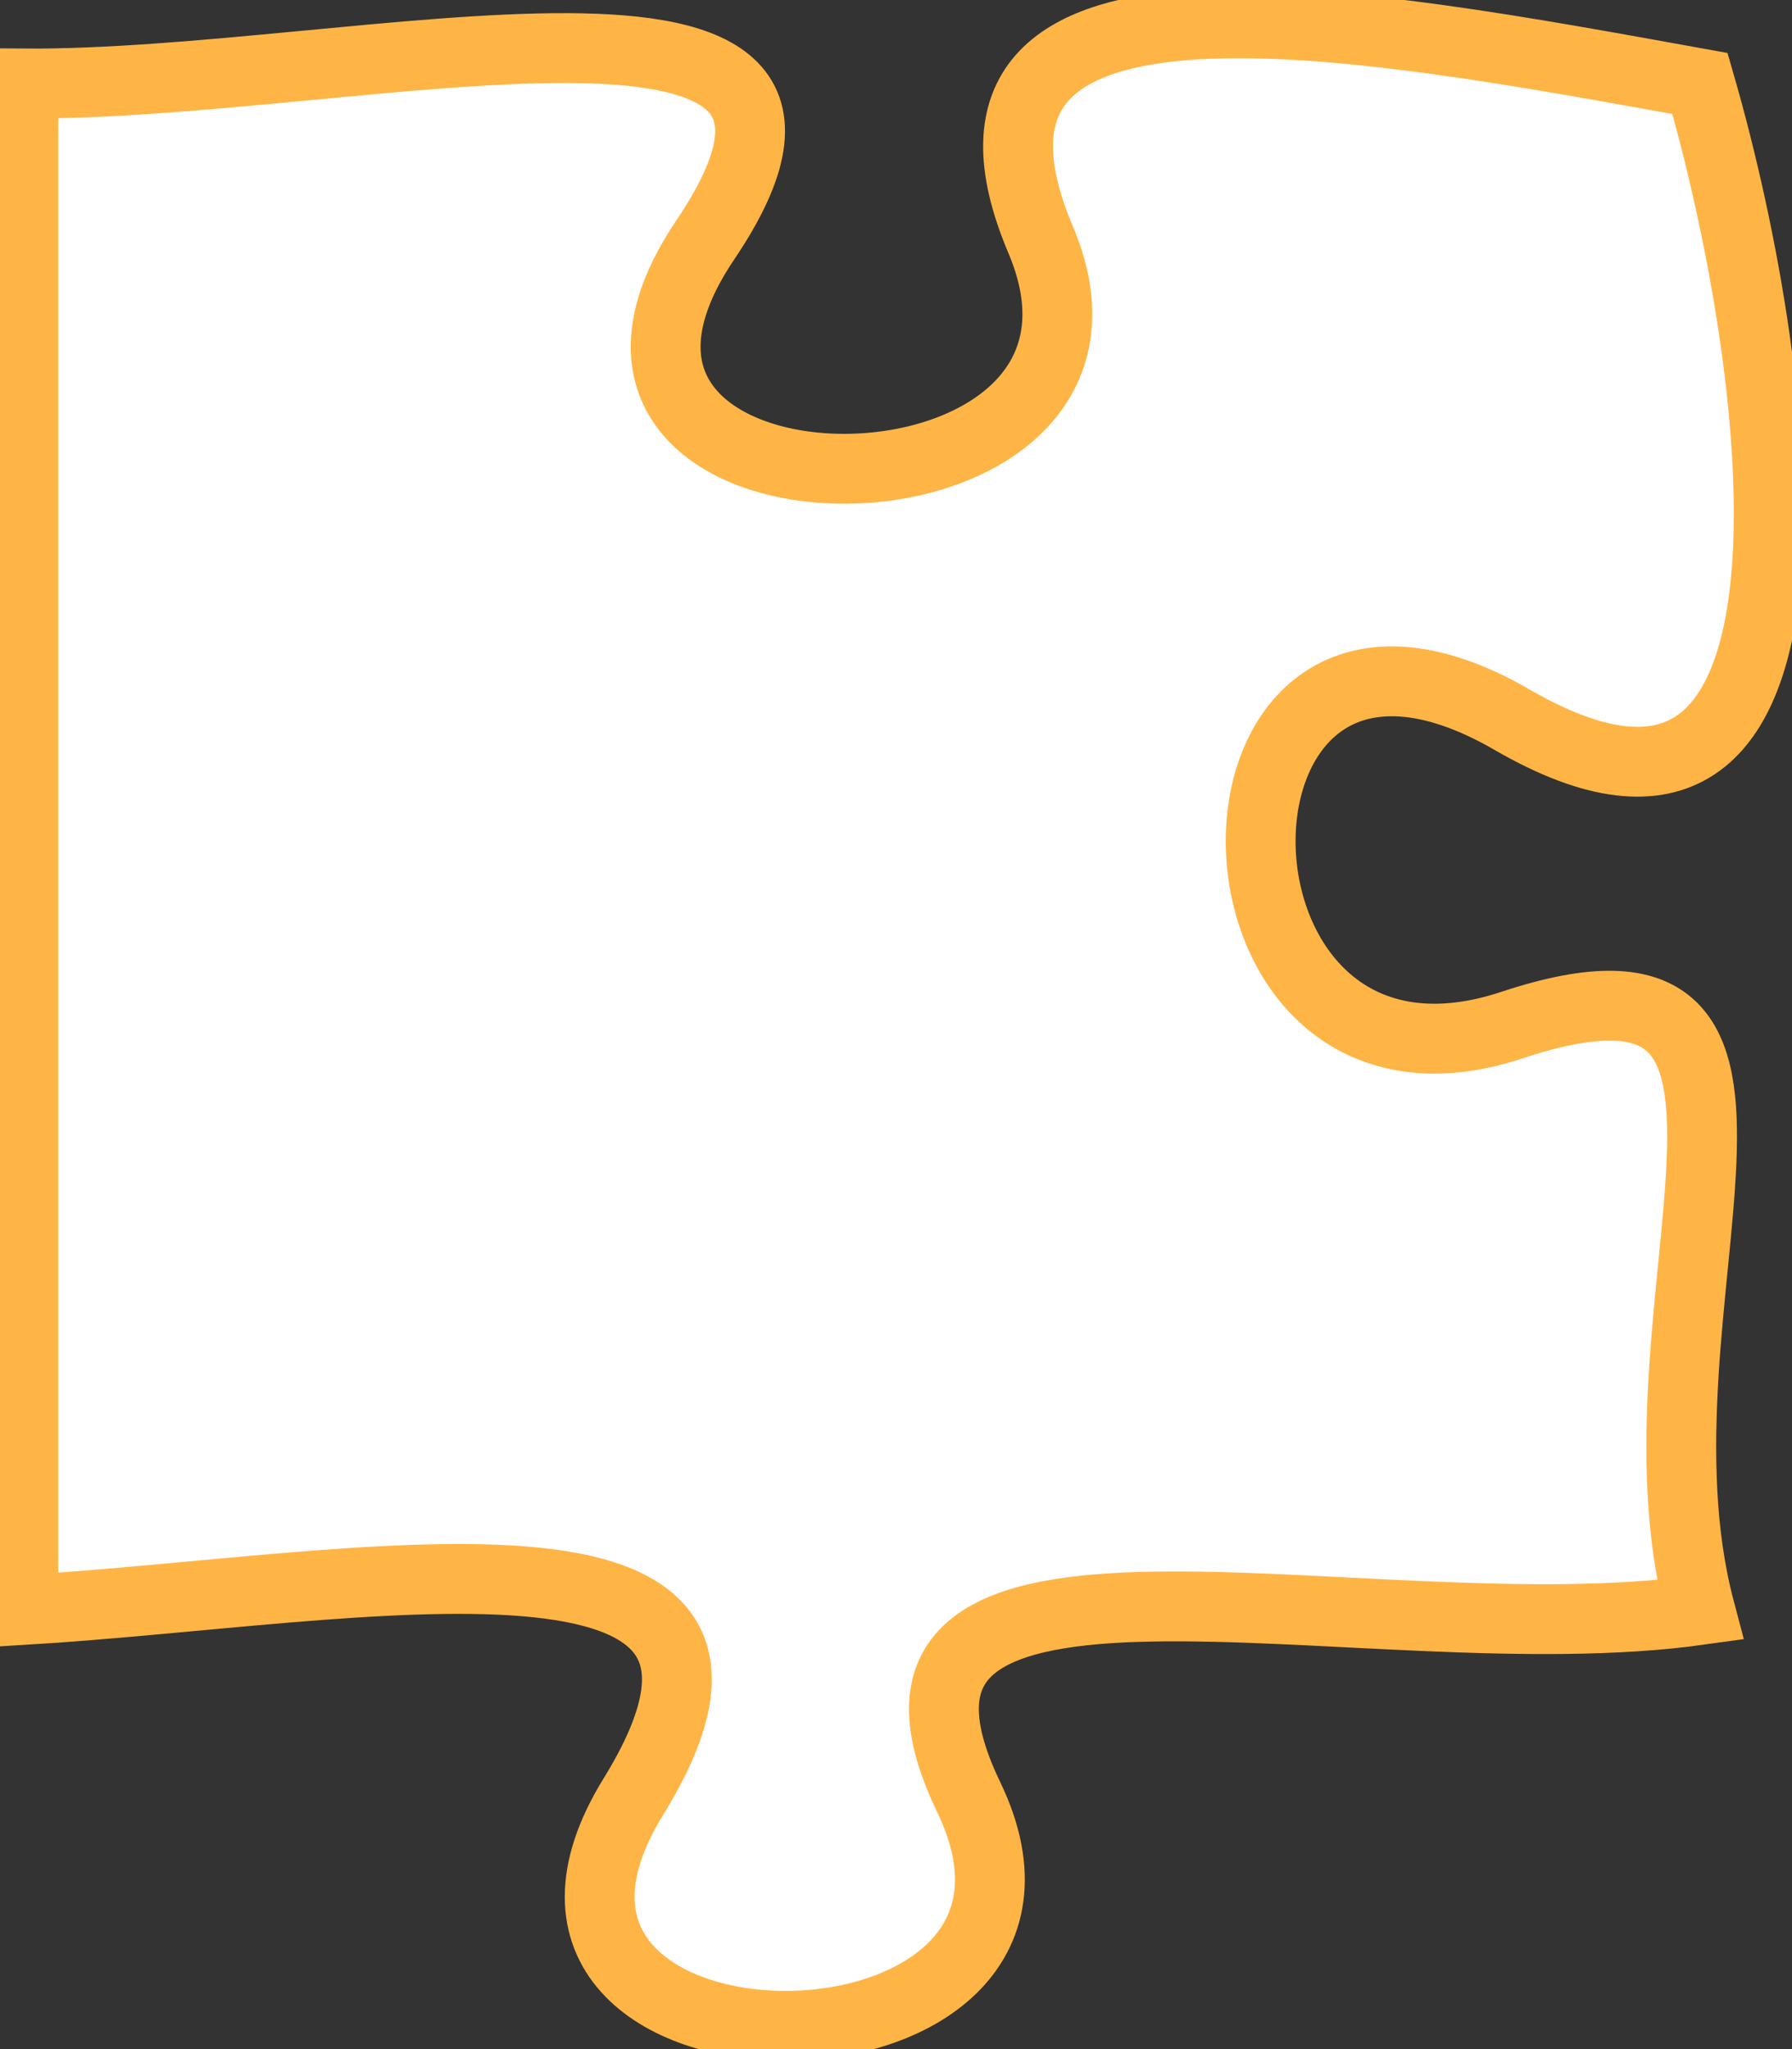 <svg width="77" height="88" viewBox="0 0 77 88" fill="none" xmlns="http://www.w3.org/2000/svg">
<rect x="0" y="0" width="77" height="88" fill="#333333" stroke="none"/>
<path d="M41.619 77.167C35.308 64.055 58.636 71.162 73.046 69.142C69.573 56.031 79.385 39.249 64.976 44.021C50.567 48.794 50.567 22.571 64.976 30.91C79.385 39.249 76.835 16.698 73.046 3.586C58.636 0.99 39.155 -2.812 44.717 10.299C50.265 23.41 21.447 23.41 30.308 10.299C39.155 -2.812 15.409 3.691 1 3.586L1 69.142C15.409 68.277 35.308 64.055 27.21 77.167C19.127 90.278 47.945 90.278 41.619 77.167Z" fill="white" stroke="#FFB545" stroke-width="3"/>
</svg>
